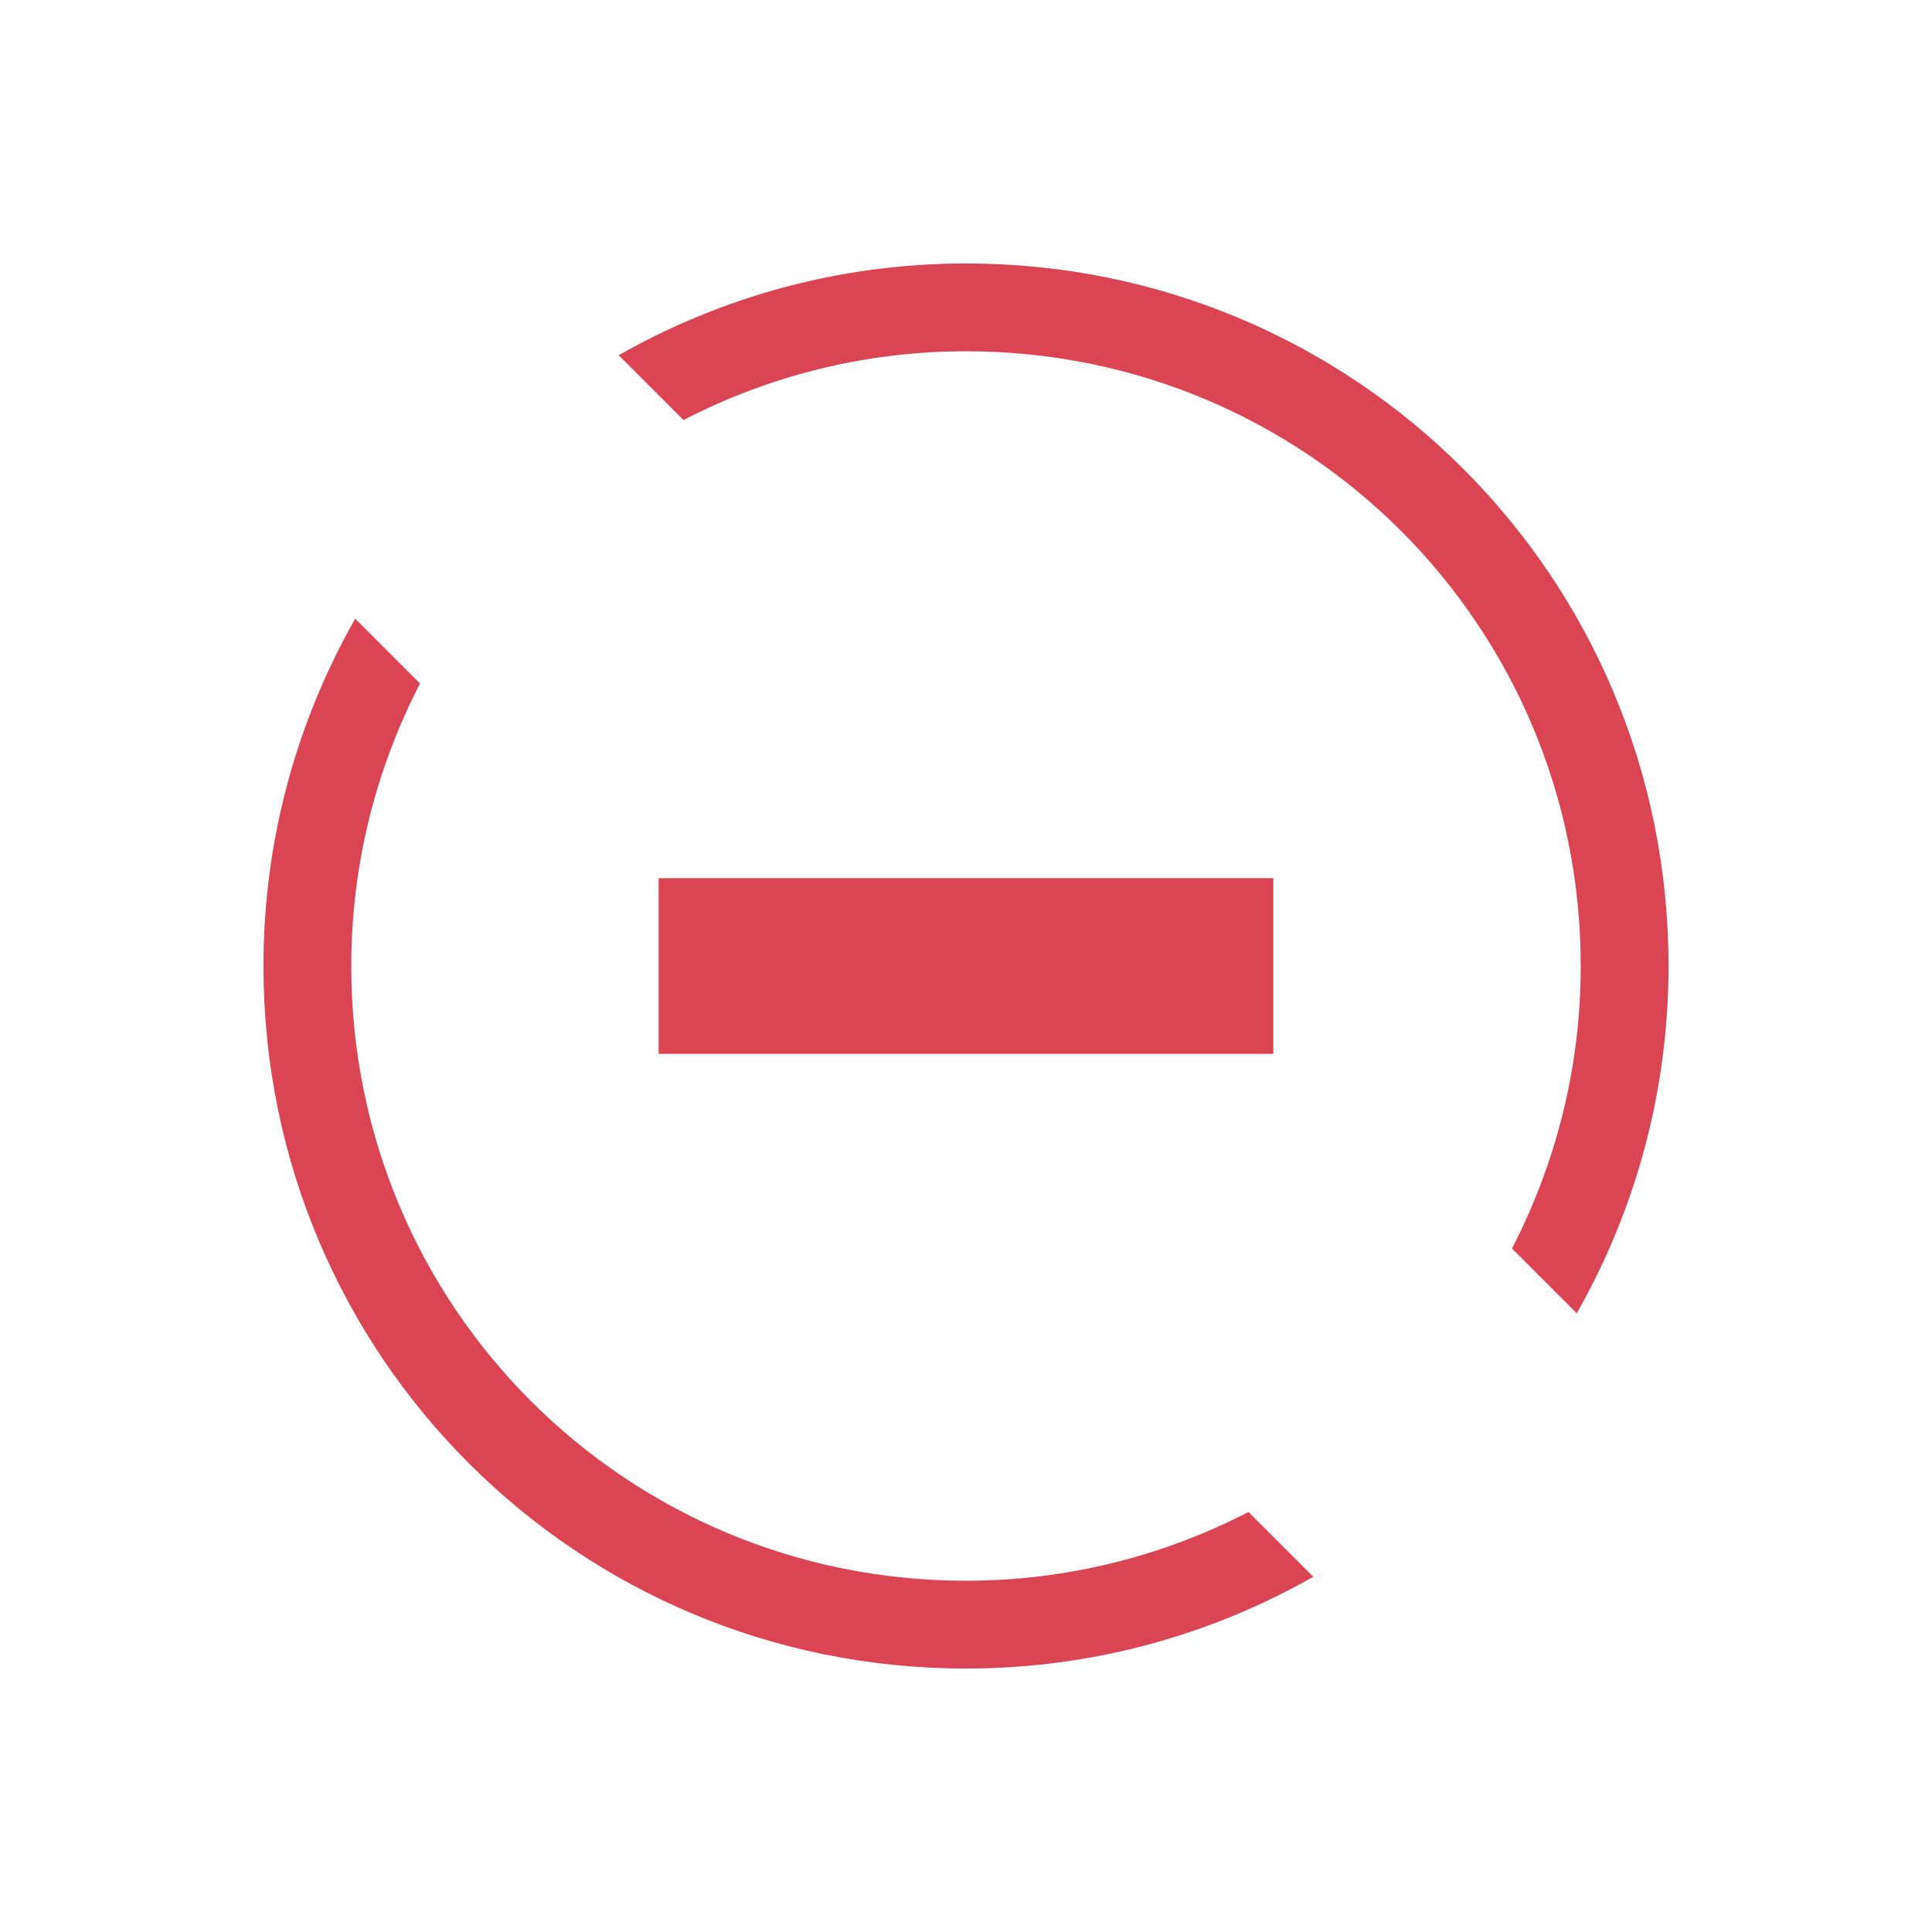 <svg xmlns="http://www.w3.org/2000/svg" xmlns:svg="http://www.w3.org/2000/svg" id="svg4183" width="22" height="22" version="1.1"><g id="layer1" transform="translate(0,-1030.362)"><path style="fill:#da4453;fill-opacity:1;stroke:none" id="rect4085" d="m 11,1033.362 c 4.432,0 8,3.568 8,8 0,1.442 -0.383,2.789 -1.045,3.955 l -0.738,-0.738 C 17.714,1043.616 18,1042.525 18,1041.362 c 0,-3.878 -3.122,-7 -7,-7 -1.163,0 -2.254,0.286 -3.217,0.783 l -0.738,-0.738 c 1.166,-0.662 2.513,-1.045 3.955,-1.045 z m -6.955,4.045 0.738,0.738 C 4.286,1039.108 4,1040.2 4,1041.362 c 0,3.878 3.122,7 7,7 1.163,0 2.254,-0.286 3.217,-0.783 l 0.738,0.738 c -1.166,0.662 -2.513,1.045 -3.955,1.045 -4.432,0 -8,-3.568 -8,-8 0,-1.442 0.383,-2.789 1.045,-3.955 z"/><rect style="fill:#da4453;fill-opacity:1;stroke:none" id="rect4128" width="7" height="2" x="7.5" y="1040.362" ry="0"/></g></svg>